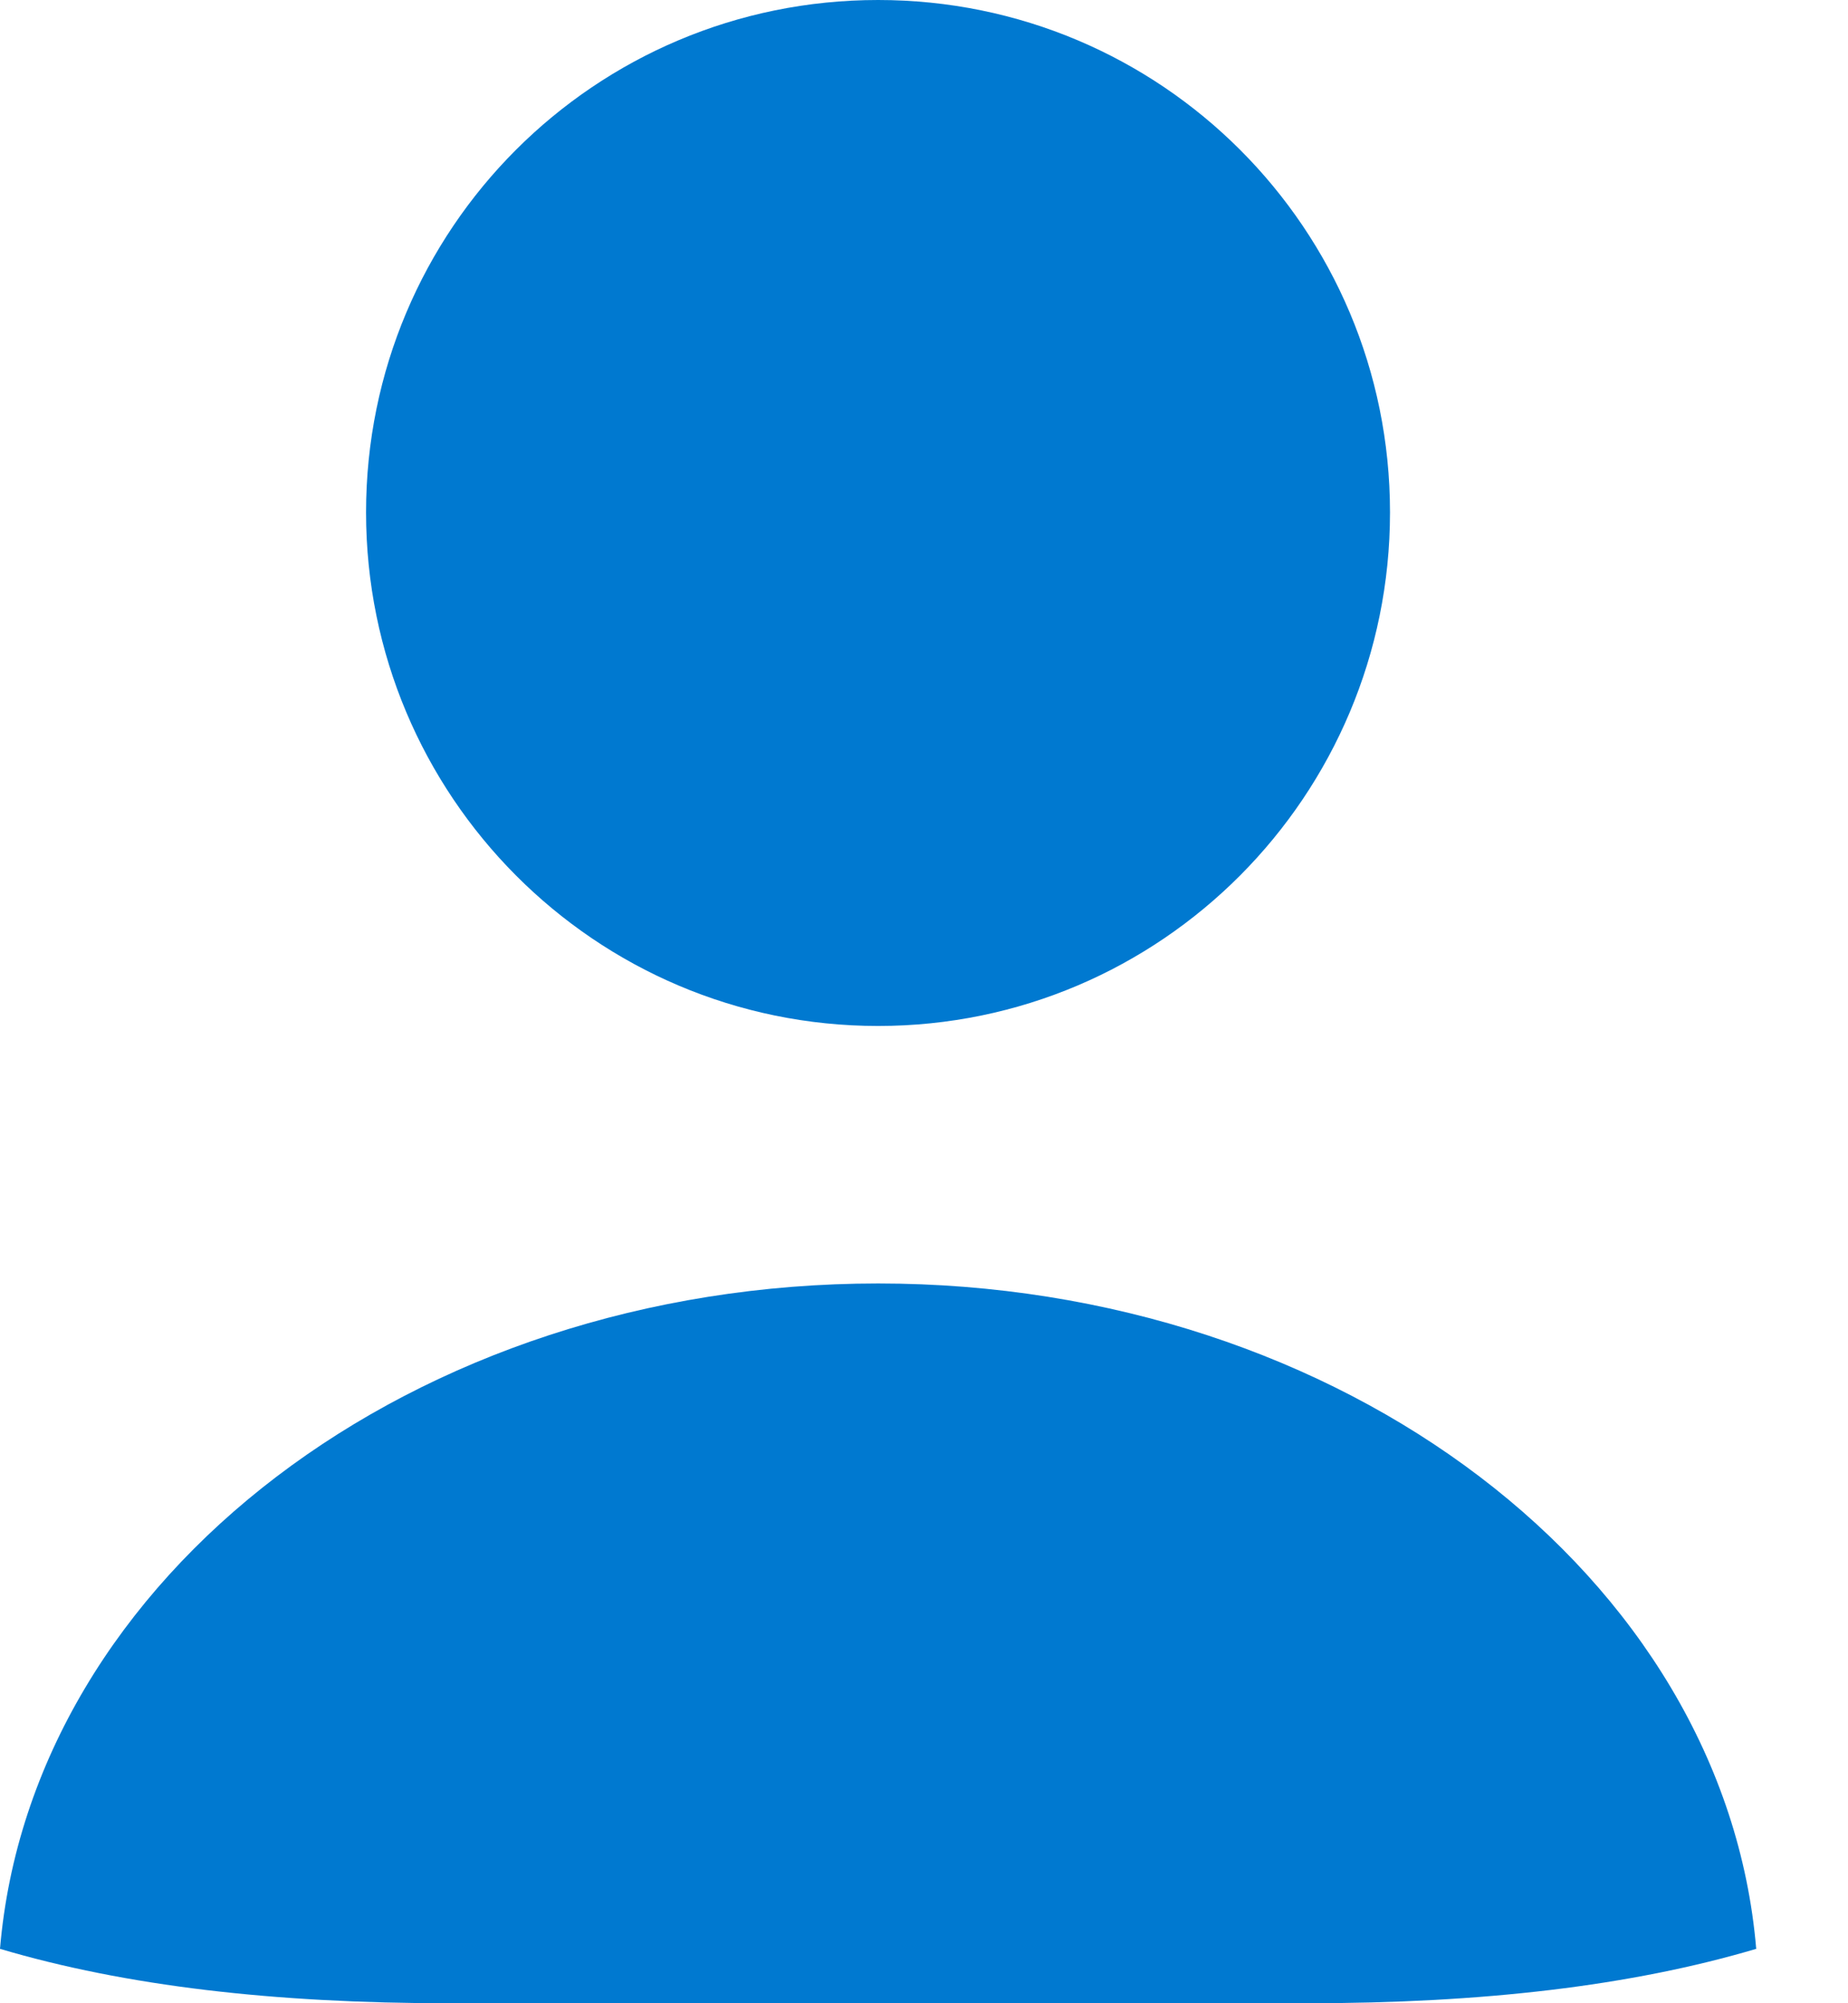 <svg width="12" height="13" viewBox="0 0 12 13" fill="none" xmlns="http://www.w3.org/2000/svg">
<path d="M11.404 12.647C10.587 12.889 9.621 13 8.488 13H2.916C1.783 13 0.817 12.889 0 12.647C0.204 10.233 2.684 8.329 5.702 8.329C8.72 8.329 11.2 10.233 11.404 12.647Z" fill="#0079D0"/>
<path d="M9.026 3.325C9.026 5.163 7.54 6.658 5.702 6.658C3.863 6.658 2.377 5.163 2.377 3.325C2.377 1.486 3.863 0 5.702 0C7.54 0 9.026 1.486 9.026 3.325Z" fill="#0079D0"/>
</svg>
